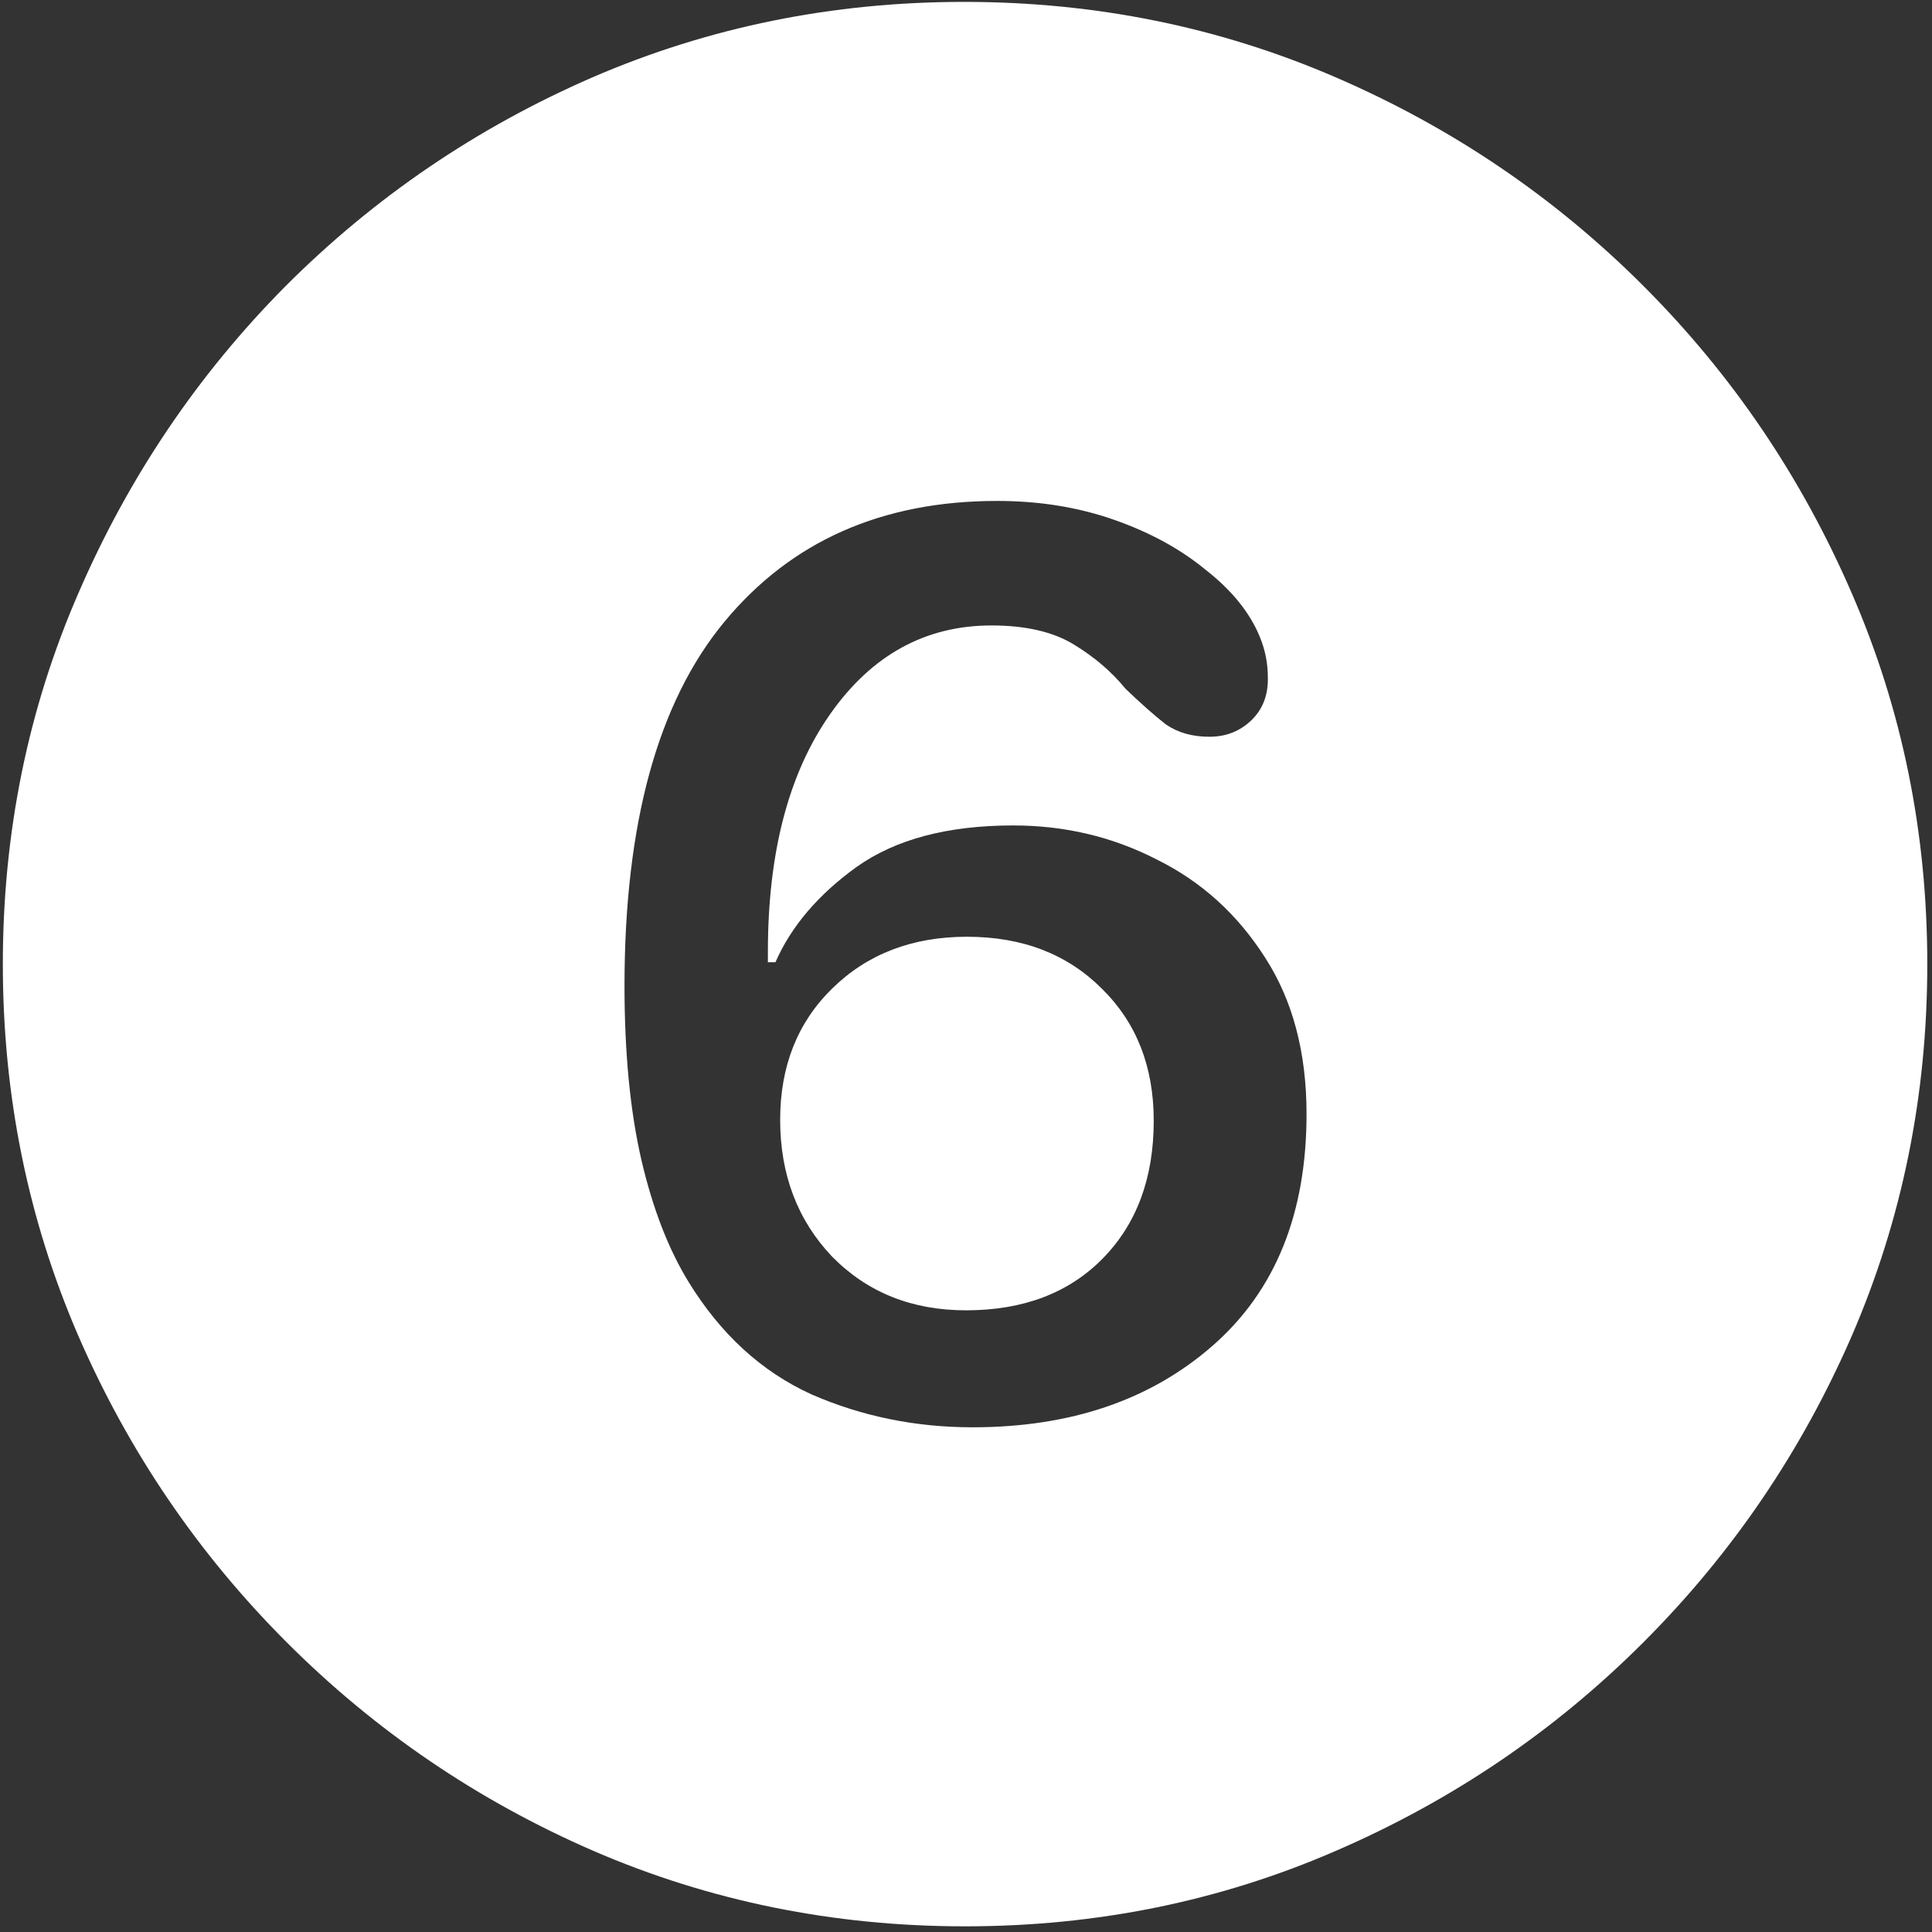 <svg width="128" height="128" viewBox="0 0 128 128" fill="none" xmlns="http://www.w3.org/2000/svg">
<rect x="0" y="0" width="128" height="128" fill="#333333" stroke="none"/>
<path d="M63.938 127.625C72.646 127.625 80.833 125.958 88.5 122.625C96.208 119.292 103 114.688 108.875 108.812C114.75 102.938 119.354 96.167 122.688 88.5C126.021 80.792 127.688 72.583 127.688 63.875C127.688 55.167 126.021 46.979 122.688 39.312C119.354 31.604 114.75 24.812 108.875 18.938C103 13.062 96.208 8.458 88.5 5.125C80.792 1.792 72.583 0.125 63.875 0.125C55.167 0.125 46.958 1.792 39.25 5.125C31.583 8.458 24.812 13.062 18.938 18.938C13.104 24.812 8.521 31.604 5.188 39.312C1.854 46.979 0.188 55.167 0.188 63.875C0.188 72.583 1.854 80.792 5.188 88.5C8.521 96.167 13.125 102.938 19 108.812C24.875 114.688 31.646 119.292 39.312 122.625C47.021 125.958 55.229 127.625 63.938 127.625ZM64.438 94.562C60.646 94.562 57.083 93.833 53.75 92.375C50.458 90.875 47.75 88.396 45.625 84.938C44.292 82.771 43.25 80.083 42.5 76.875C41.75 73.625 41.375 69.771 41.375 65.312C41.375 54.562 43.583 46.521 48 41.188C52.417 35.854 58.438 33.188 66.062 33.188C68.854 33.188 71.438 33.604 73.812 34.438C76.188 35.271 78.208 36.375 79.875 37.75C81.583 39.083 82.771 40.542 83.438 42.125C83.646 42.625 83.792 43.104 83.875 43.562C83.958 43.979 84 44.458 84 45C84 46.125 83.625 47.042 82.875 47.75C82.125 48.458 81.208 48.812 80.125 48.812C79 48.812 78.042 48.542 77.25 48C76.5 47.417 75.604 46.625 74.562 45.625C73.646 44.5 72.5 43.521 71.125 42.688C69.75 41.854 67.938 41.438 65.688 41.438C61.312 41.438 57.75 43.396 55 47.312C52.25 51.229 50.875 56.479 50.875 63.062C50.875 63.188 50.875 63.292 50.875 63.375C50.875 63.458 50.875 63.583 50.875 63.75C50.958 63.75 51.042 63.75 51.125 63.75C51.208 63.75 51.292 63.75 51.375 63.75C52.417 61.375 54.208 59.271 56.75 57.438C59.333 55.604 62.792 54.688 67.125 54.688C70.542 54.688 73.708 55.438 76.625 56.938C79.583 58.396 81.979 60.562 83.812 63.438C85.646 66.271 86.562 69.729 86.562 73.812C86.562 80.396 84.5 85.5 80.375 89.125C76.25 92.75 70.938 94.562 64.438 94.562ZM64 86.812C67.792 86.812 70.812 85.667 73.062 83.375C75.312 81.083 76.438 78.042 76.438 74.25C76.438 70.667 75.292 67.75 73 65.5C70.708 63.208 67.729 62.062 64.062 62.062C60.438 62.062 57.458 63.208 55.125 65.5C52.833 67.75 51.688 70.646 51.688 74.188C51.688 77.812 52.833 80.833 55.125 83.25C57.458 85.625 60.417 86.812 64 86.812Z" fill="white"/>
</svg>
